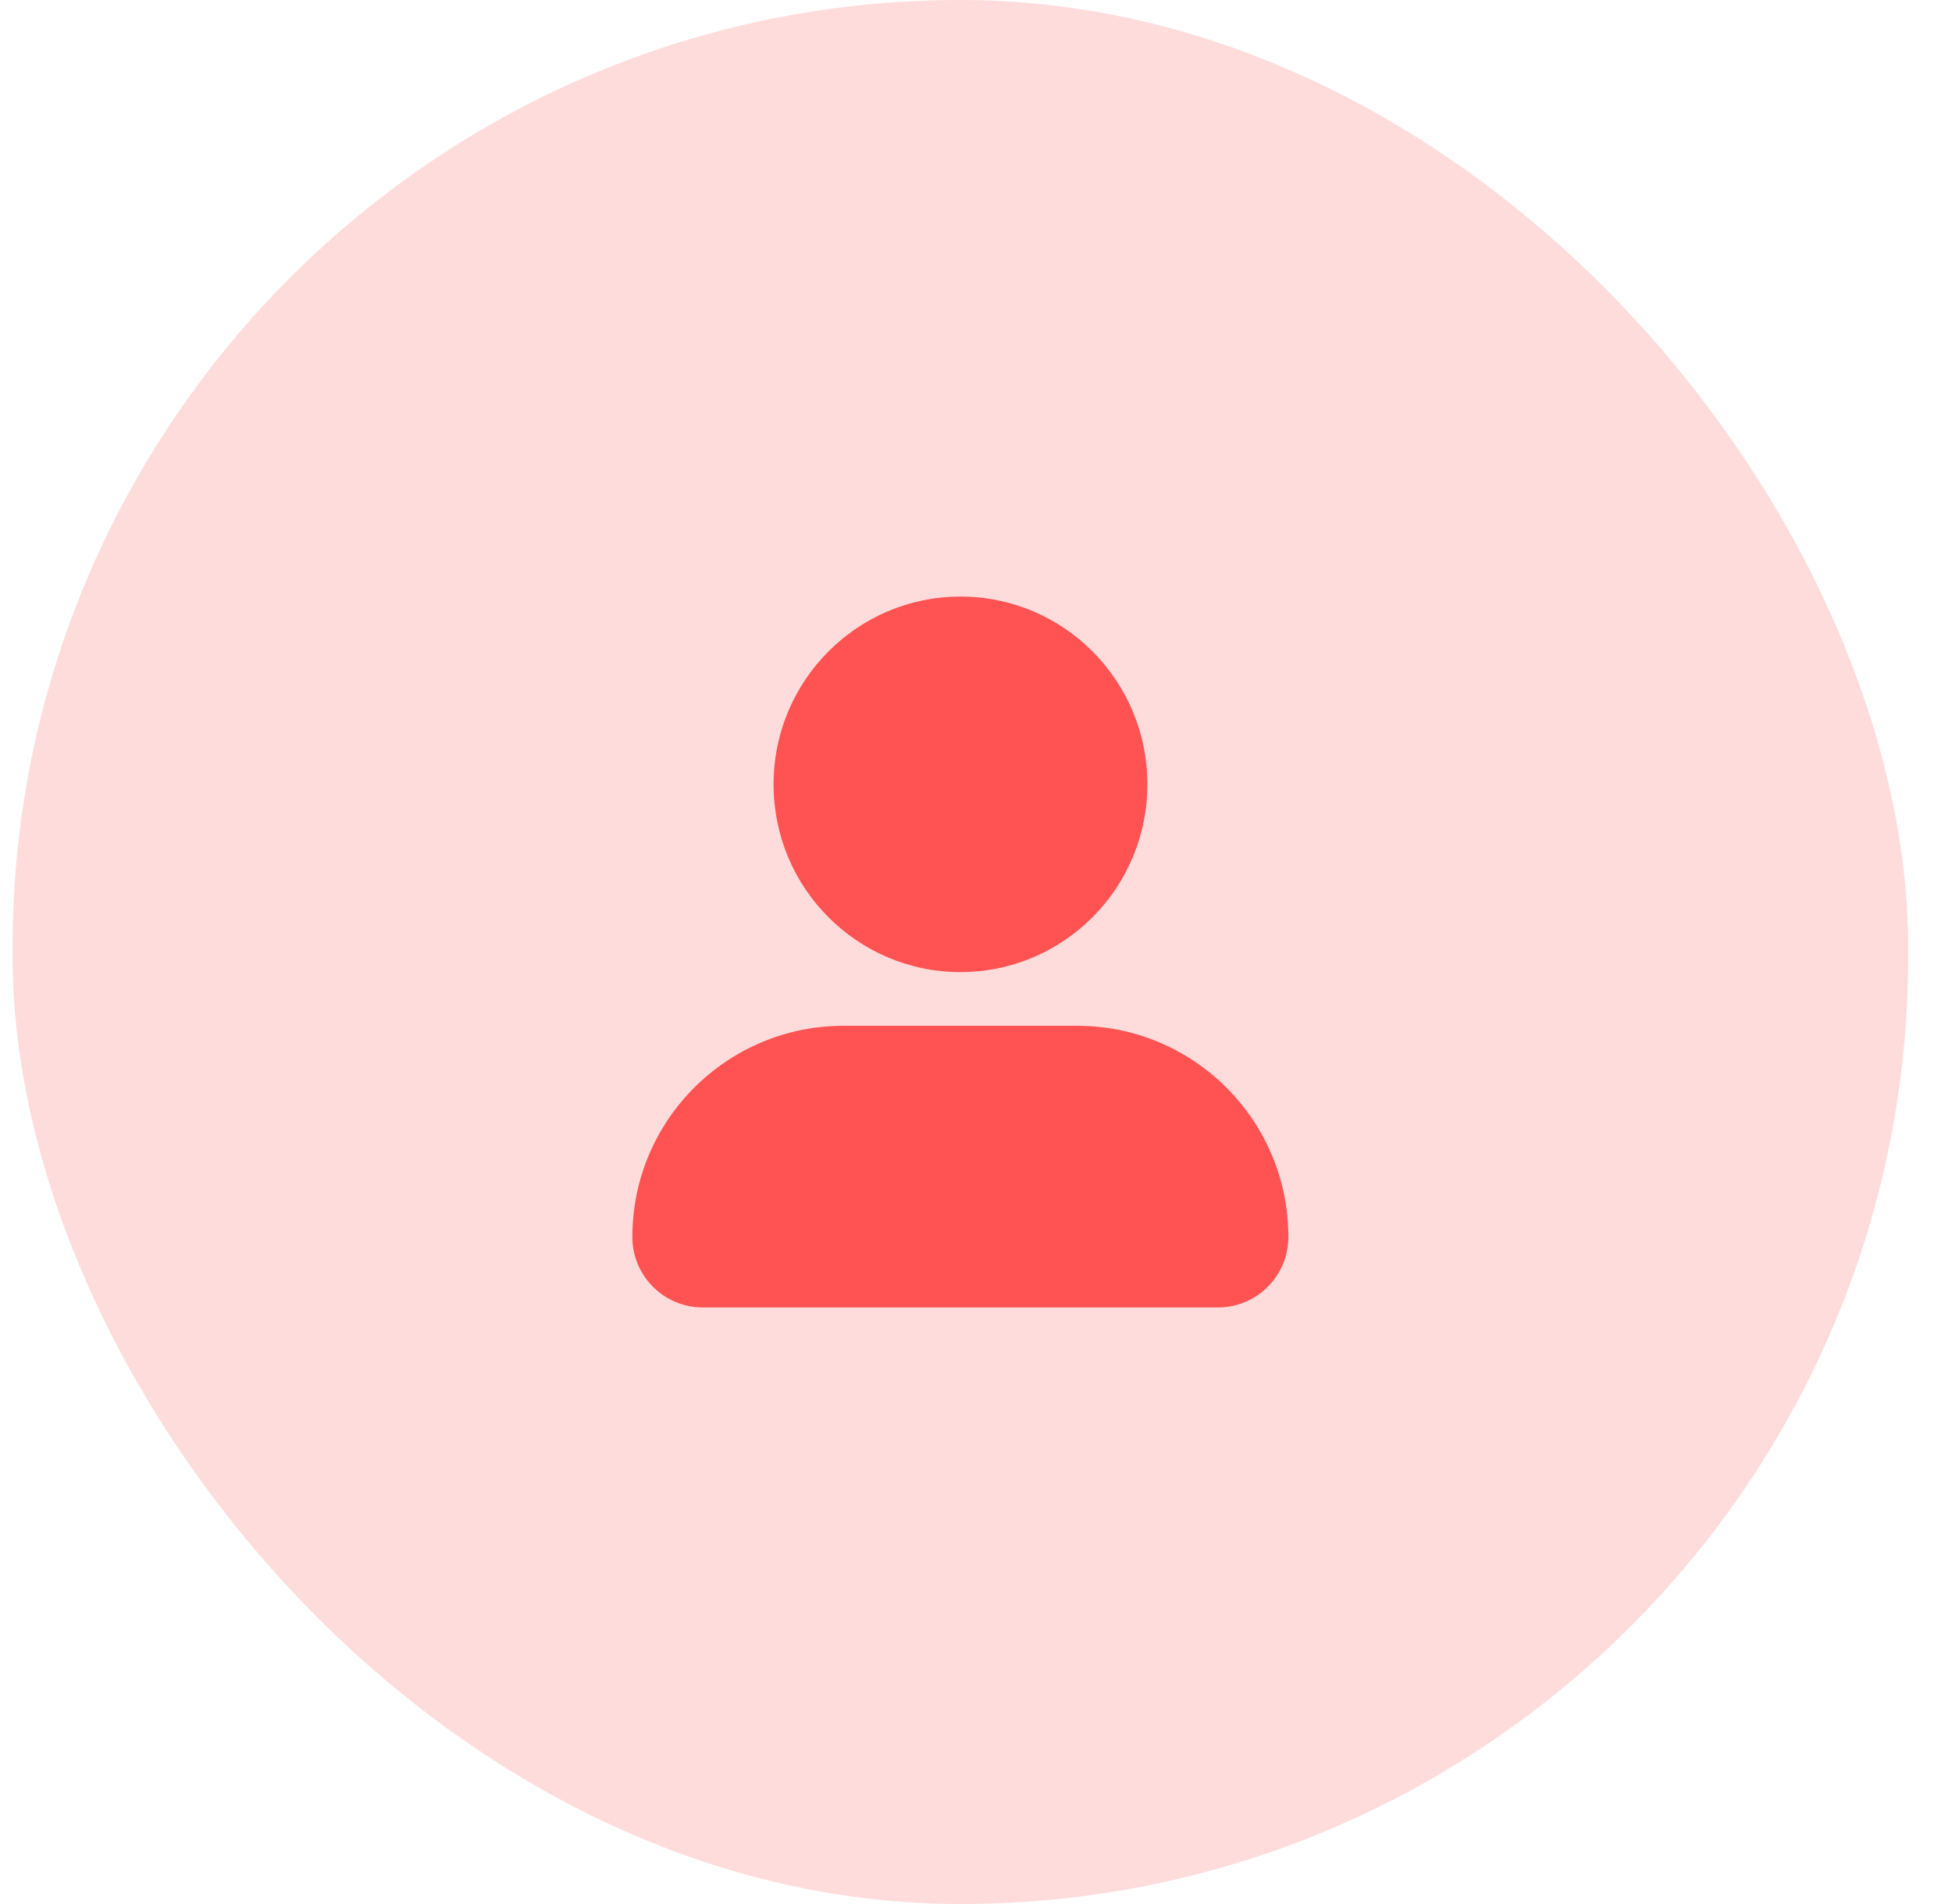 <svg width="41" height="40" viewBox="0 0 41 40" fill="none" xmlns="http://www.w3.org/2000/svg">
<rect opacity="0.2" x="0.264" width="39.816" height="40" rx="19.908" fill="#FF5252"/>
<path d="M13.282 25.987C13.282 23.537 15.268 21.55 17.719 21.55H22.624C25.074 21.55 27.061 23.537 27.061 25.987C27.061 26.804 26.399 27.467 25.582 27.467H14.761C13.944 27.467 13.282 26.804 13.282 25.987Z" fill="#FF5252"/>
<path d="M20.174 20.422C22.343 20.422 24.1 18.656 24.1 16.478C24.1 14.299 22.343 12.533 20.174 12.533C18.006 12.533 16.248 14.299 16.248 16.478C16.248 18.656 18.006 20.422 20.174 20.422Z" fill="#FF5252"/>
</svg>
